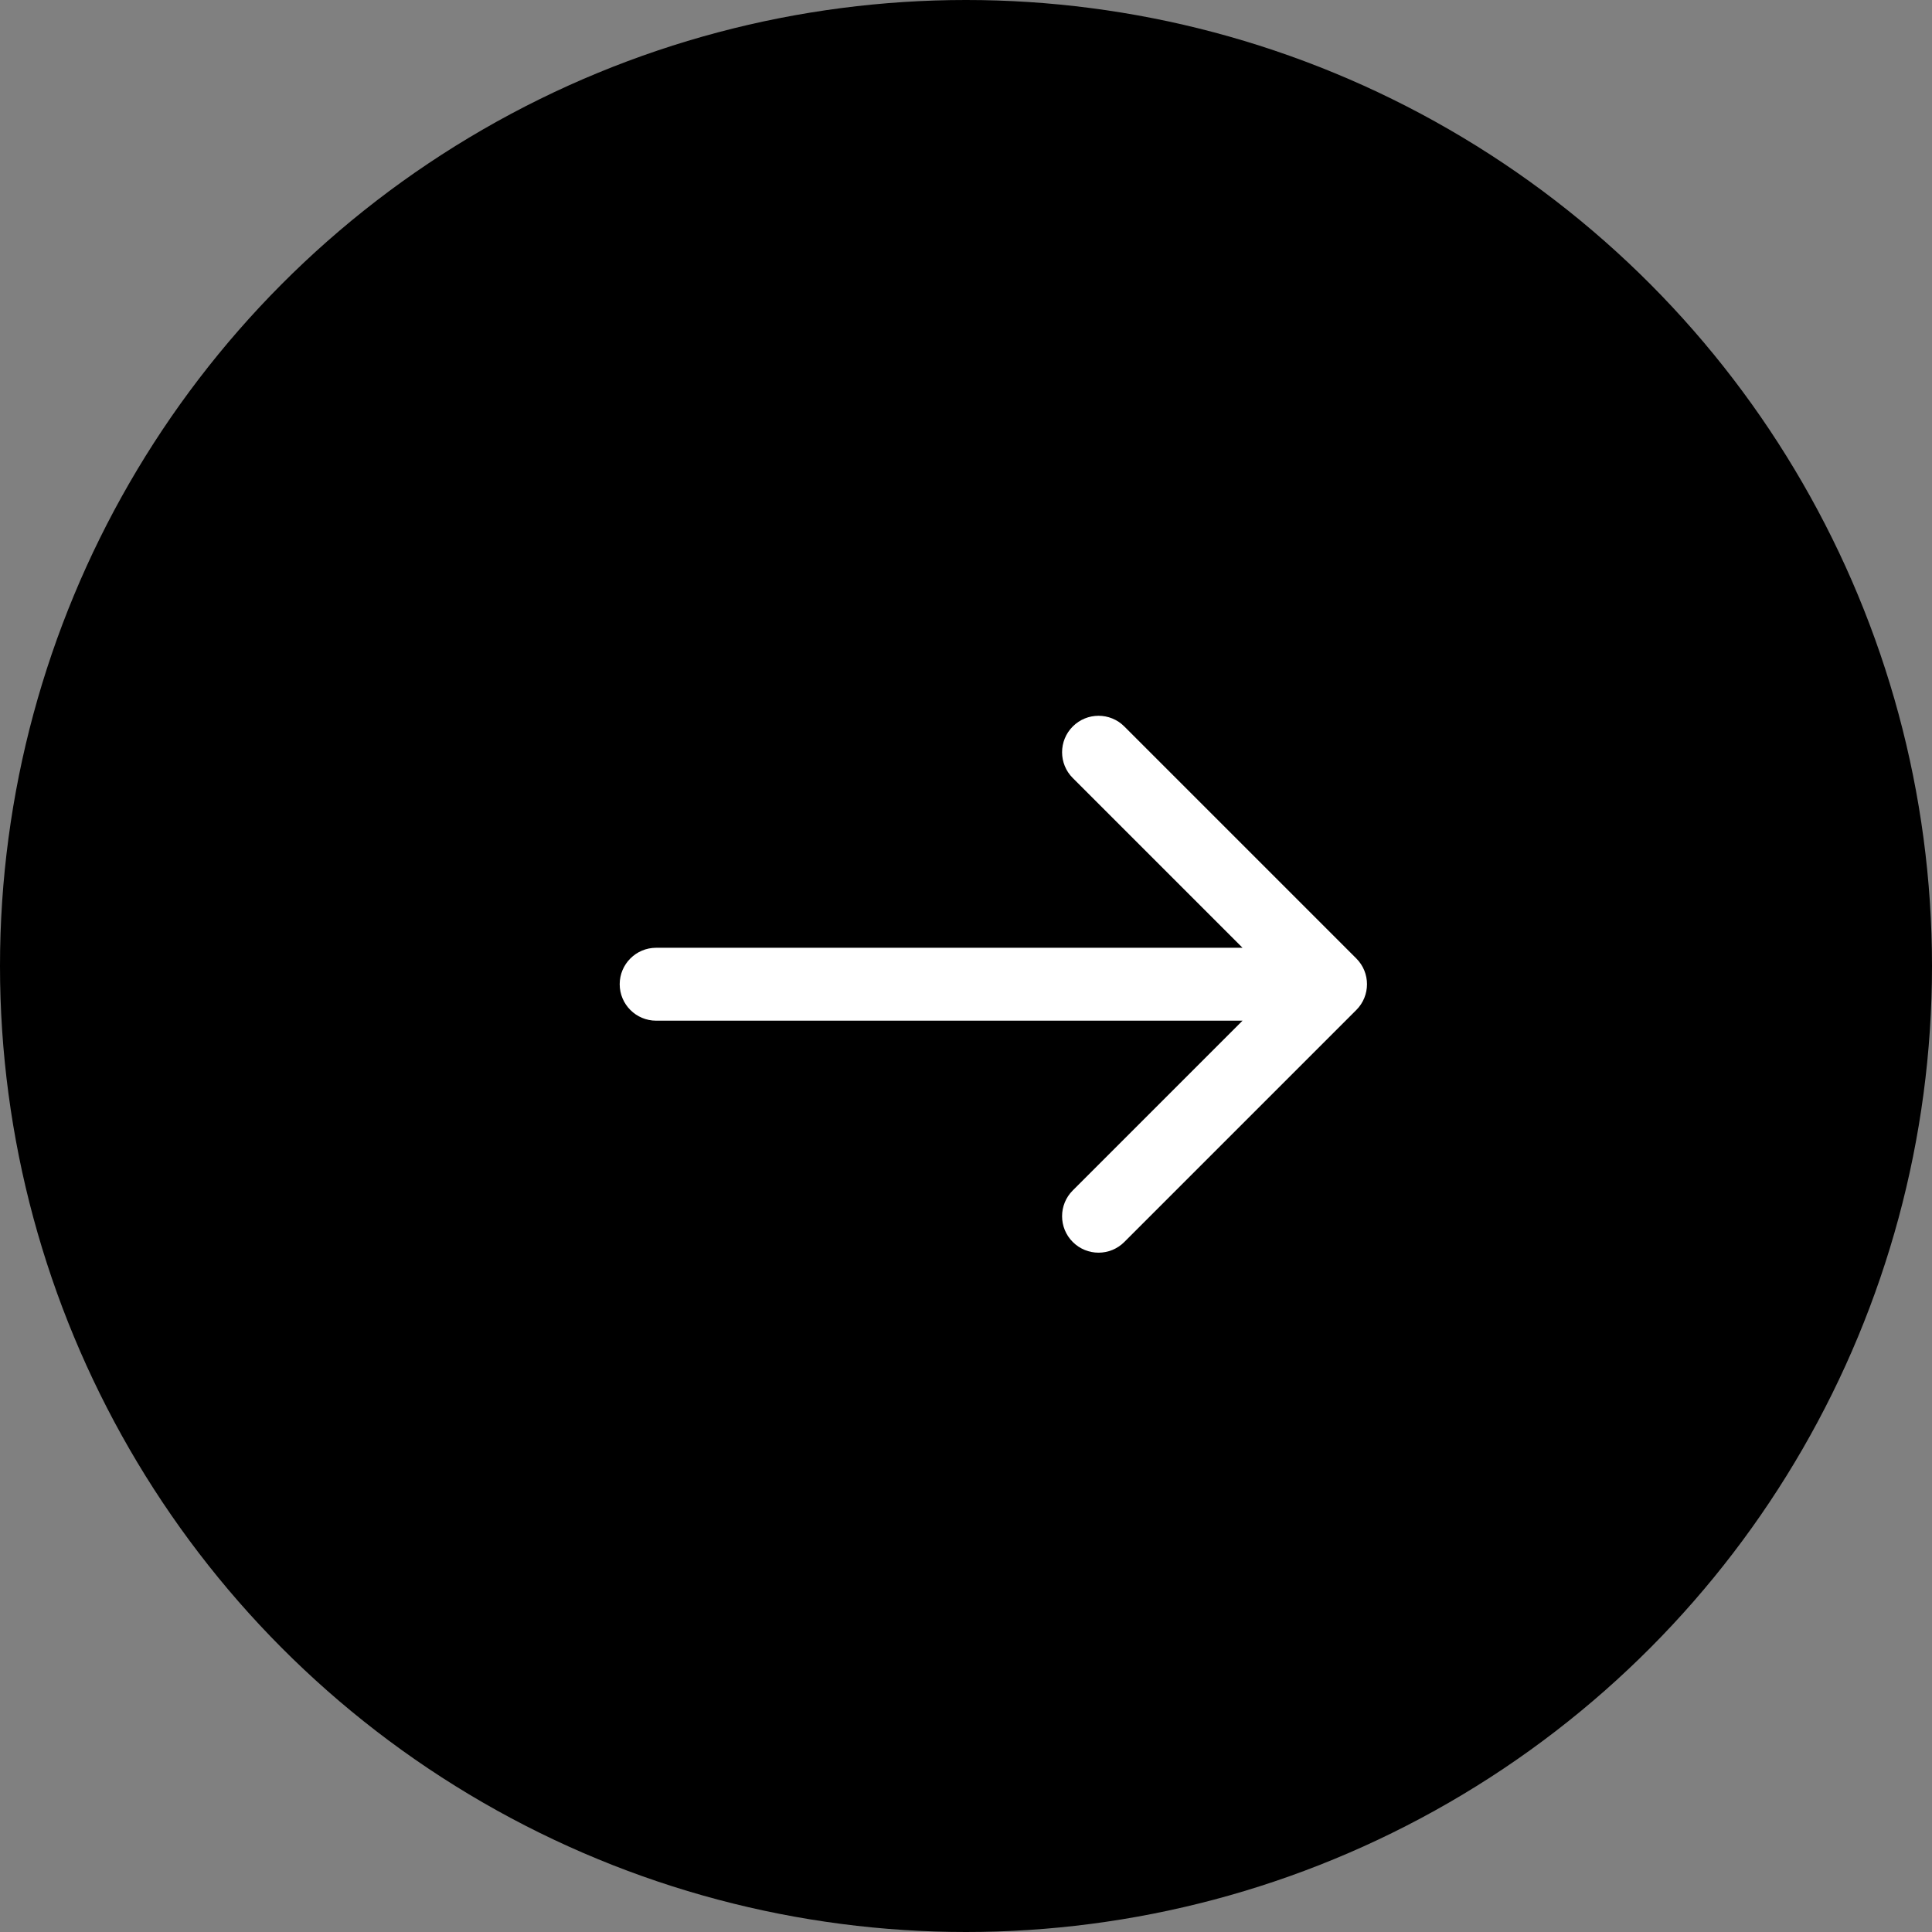 <svg width="53" height="53" viewBox="0 0 53 53" fill="none" xmlns="http://www.w3.org/2000/svg">
<rect x="0" y="0" width="53" height="53" fill="#808080" stroke="none"/>
<circle cx="26.5" cy="26.5" r="26.5" fill="black"/>
<path d="M18 26C17.448 26 17 26.448 17 27C17 27.552 17.448 28 18 28V26ZM37.207 27.707C37.598 27.317 37.598 26.683 37.207 26.293L30.843 19.929C30.453 19.538 29.82 19.538 29.429 19.929C29.038 20.32 29.038 20.953 29.429 21.343L35.086 27L29.429 32.657C29.038 33.047 29.038 33.681 29.429 34.071C29.82 34.462 30.453 34.462 30.843 34.071L37.207 27.707ZM18 28H36.5V26H18V28Z" fill="white"/>
</svg>
